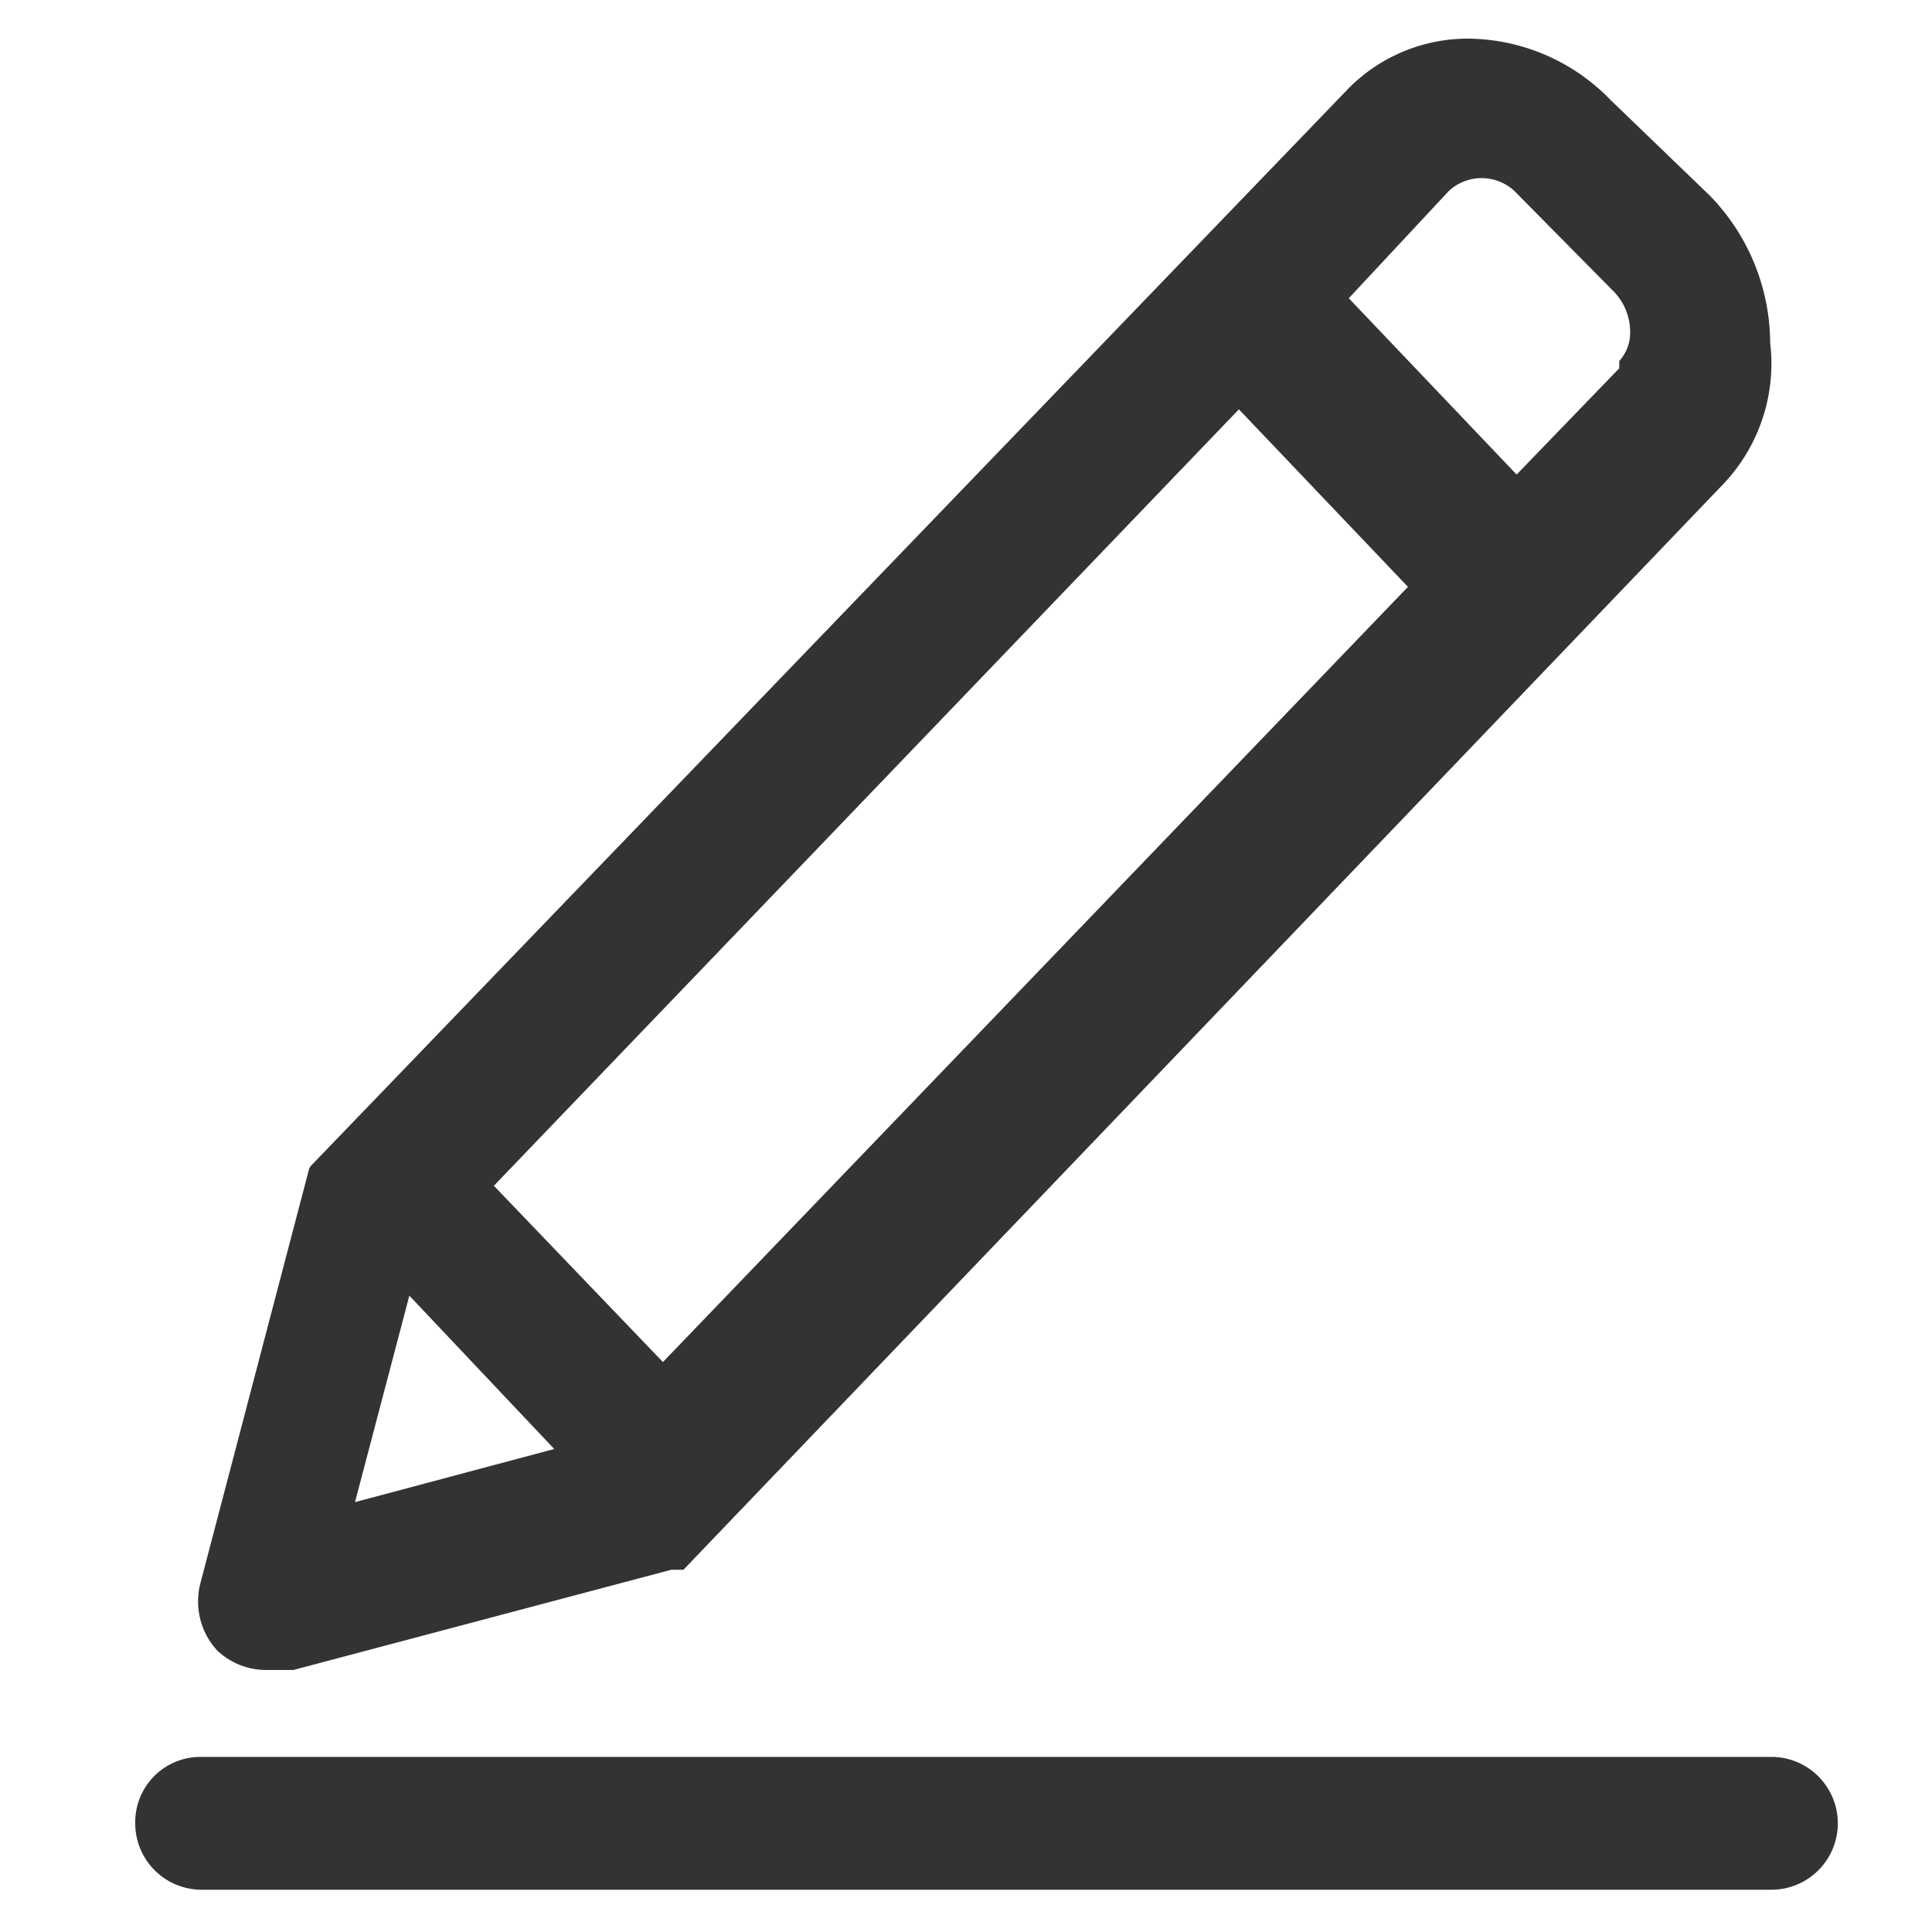 <?xml version="1.0" standalone="no"?><!DOCTYPE svg PUBLIC "-//W3C//DTD SVG 1.1//EN" "http://www.w3.org/Graphics/SVG/1.1/DTD/svg11.dtd"><svg t="1741772116522" class="icon" viewBox="0 0 1024 1024" version="1.1" xmlns="http://www.w3.org/2000/svg" p-id="12091" xmlns:xlink="http://www.w3.org/1999/xlink" width="200" height="200"><path d="M163.84 619.52l-57.6 219.52a38.4 38.4 0 0 0 8.96 35.84 37.76 37.76 0 0 0 25.6 10.24h14.72L355.84 832h6.4l551.68-576a92.8 92.8 0 0 0 24.32-74.24 112.64 112.64 0 0 0-32-78.08l-52.48-50.56a106.24 106.24 0 0 0-74.88-32.64 88.96 88.96 0 0 0-64 26.24l-550.4 571.52z m694.4-424.32l-54.4 56.32-88.96-93.44 53.12-56.96a25.6 25.6 0 0 1 34.56 0l53.12 53.76a30.72 30.72 0 0 1 8.32 20.48 22.4 22.4 0 0 1-5.76 16zM261.76 628.48l394.88-411.52 89.6 94.08-394.88 410.88z m-73.6 167.68l28.8-109.44L293.76 768z m693.12-376.32M938.88 1001.6h-832a35.2 35.2 0 0 1-35.2-35.2 34.56 34.56 0 0 1 35.2-35.2h832a35.2 35.2 0 0 1 35.2 35.2 35.2 35.2 0 0 1-35.2 35.2z" fill="#323333" p-id="12092"></path></svg>
